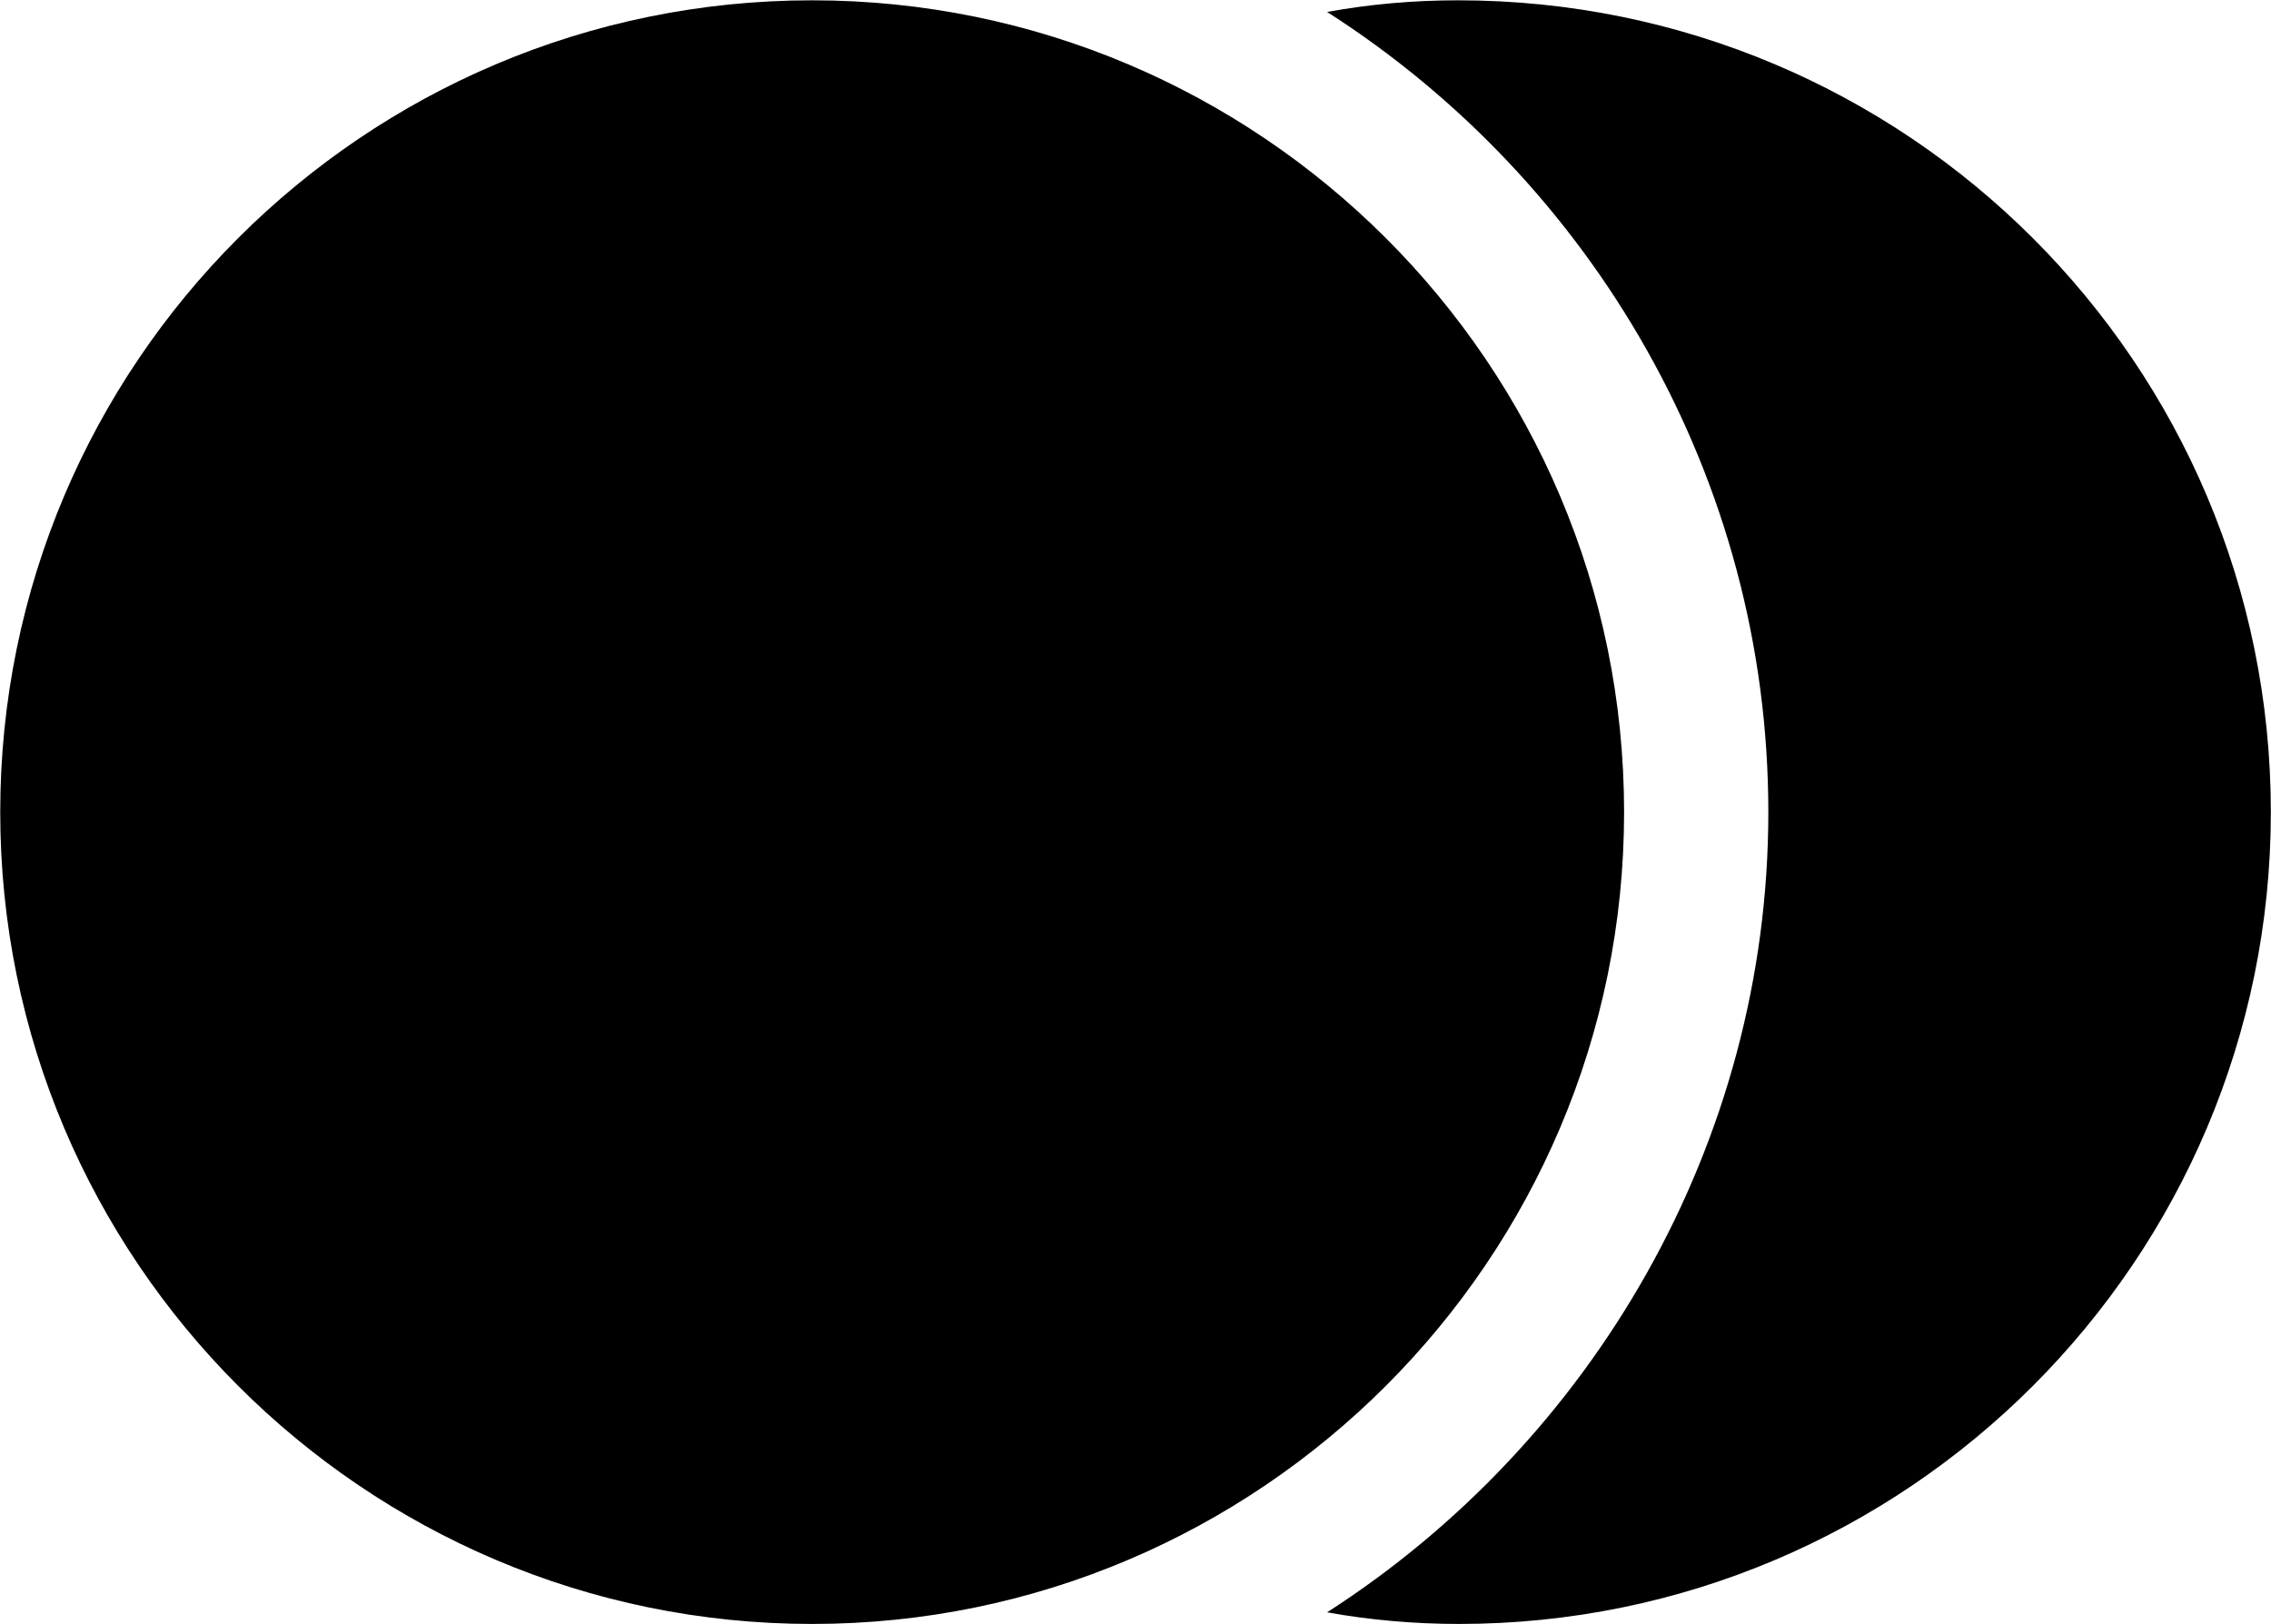 
<svg
    viewBox="0 0 29.285 20.945"
    xmlns="http://www.w3.org/2000/svg"
>
    <path
        fill="inherit"
        d="M29.283 10.474C29.283 4.694 24.593 0.004 18.803 0.004C18.223 0.004 17.663 0.054 17.113 0.154C20.523 2.334 22.803 6.164 22.803 10.474C22.803 14.754 20.523 18.604 17.113 20.794C17.663 20.894 18.243 20.944 18.813 20.944C24.593 20.944 29.283 16.244 29.283 10.474ZM10.473 20.944C16.243 20.944 20.943 16.244 20.943 10.474C20.943 4.694 16.243 0.004 10.473 0.004C4.693 0.004 0.003 4.694 0.003 10.474C0.003 16.244 4.693 20.944 10.473 20.944Z"
        fillRule="evenodd"
        clipRule="evenodd"
    />
</svg>
        